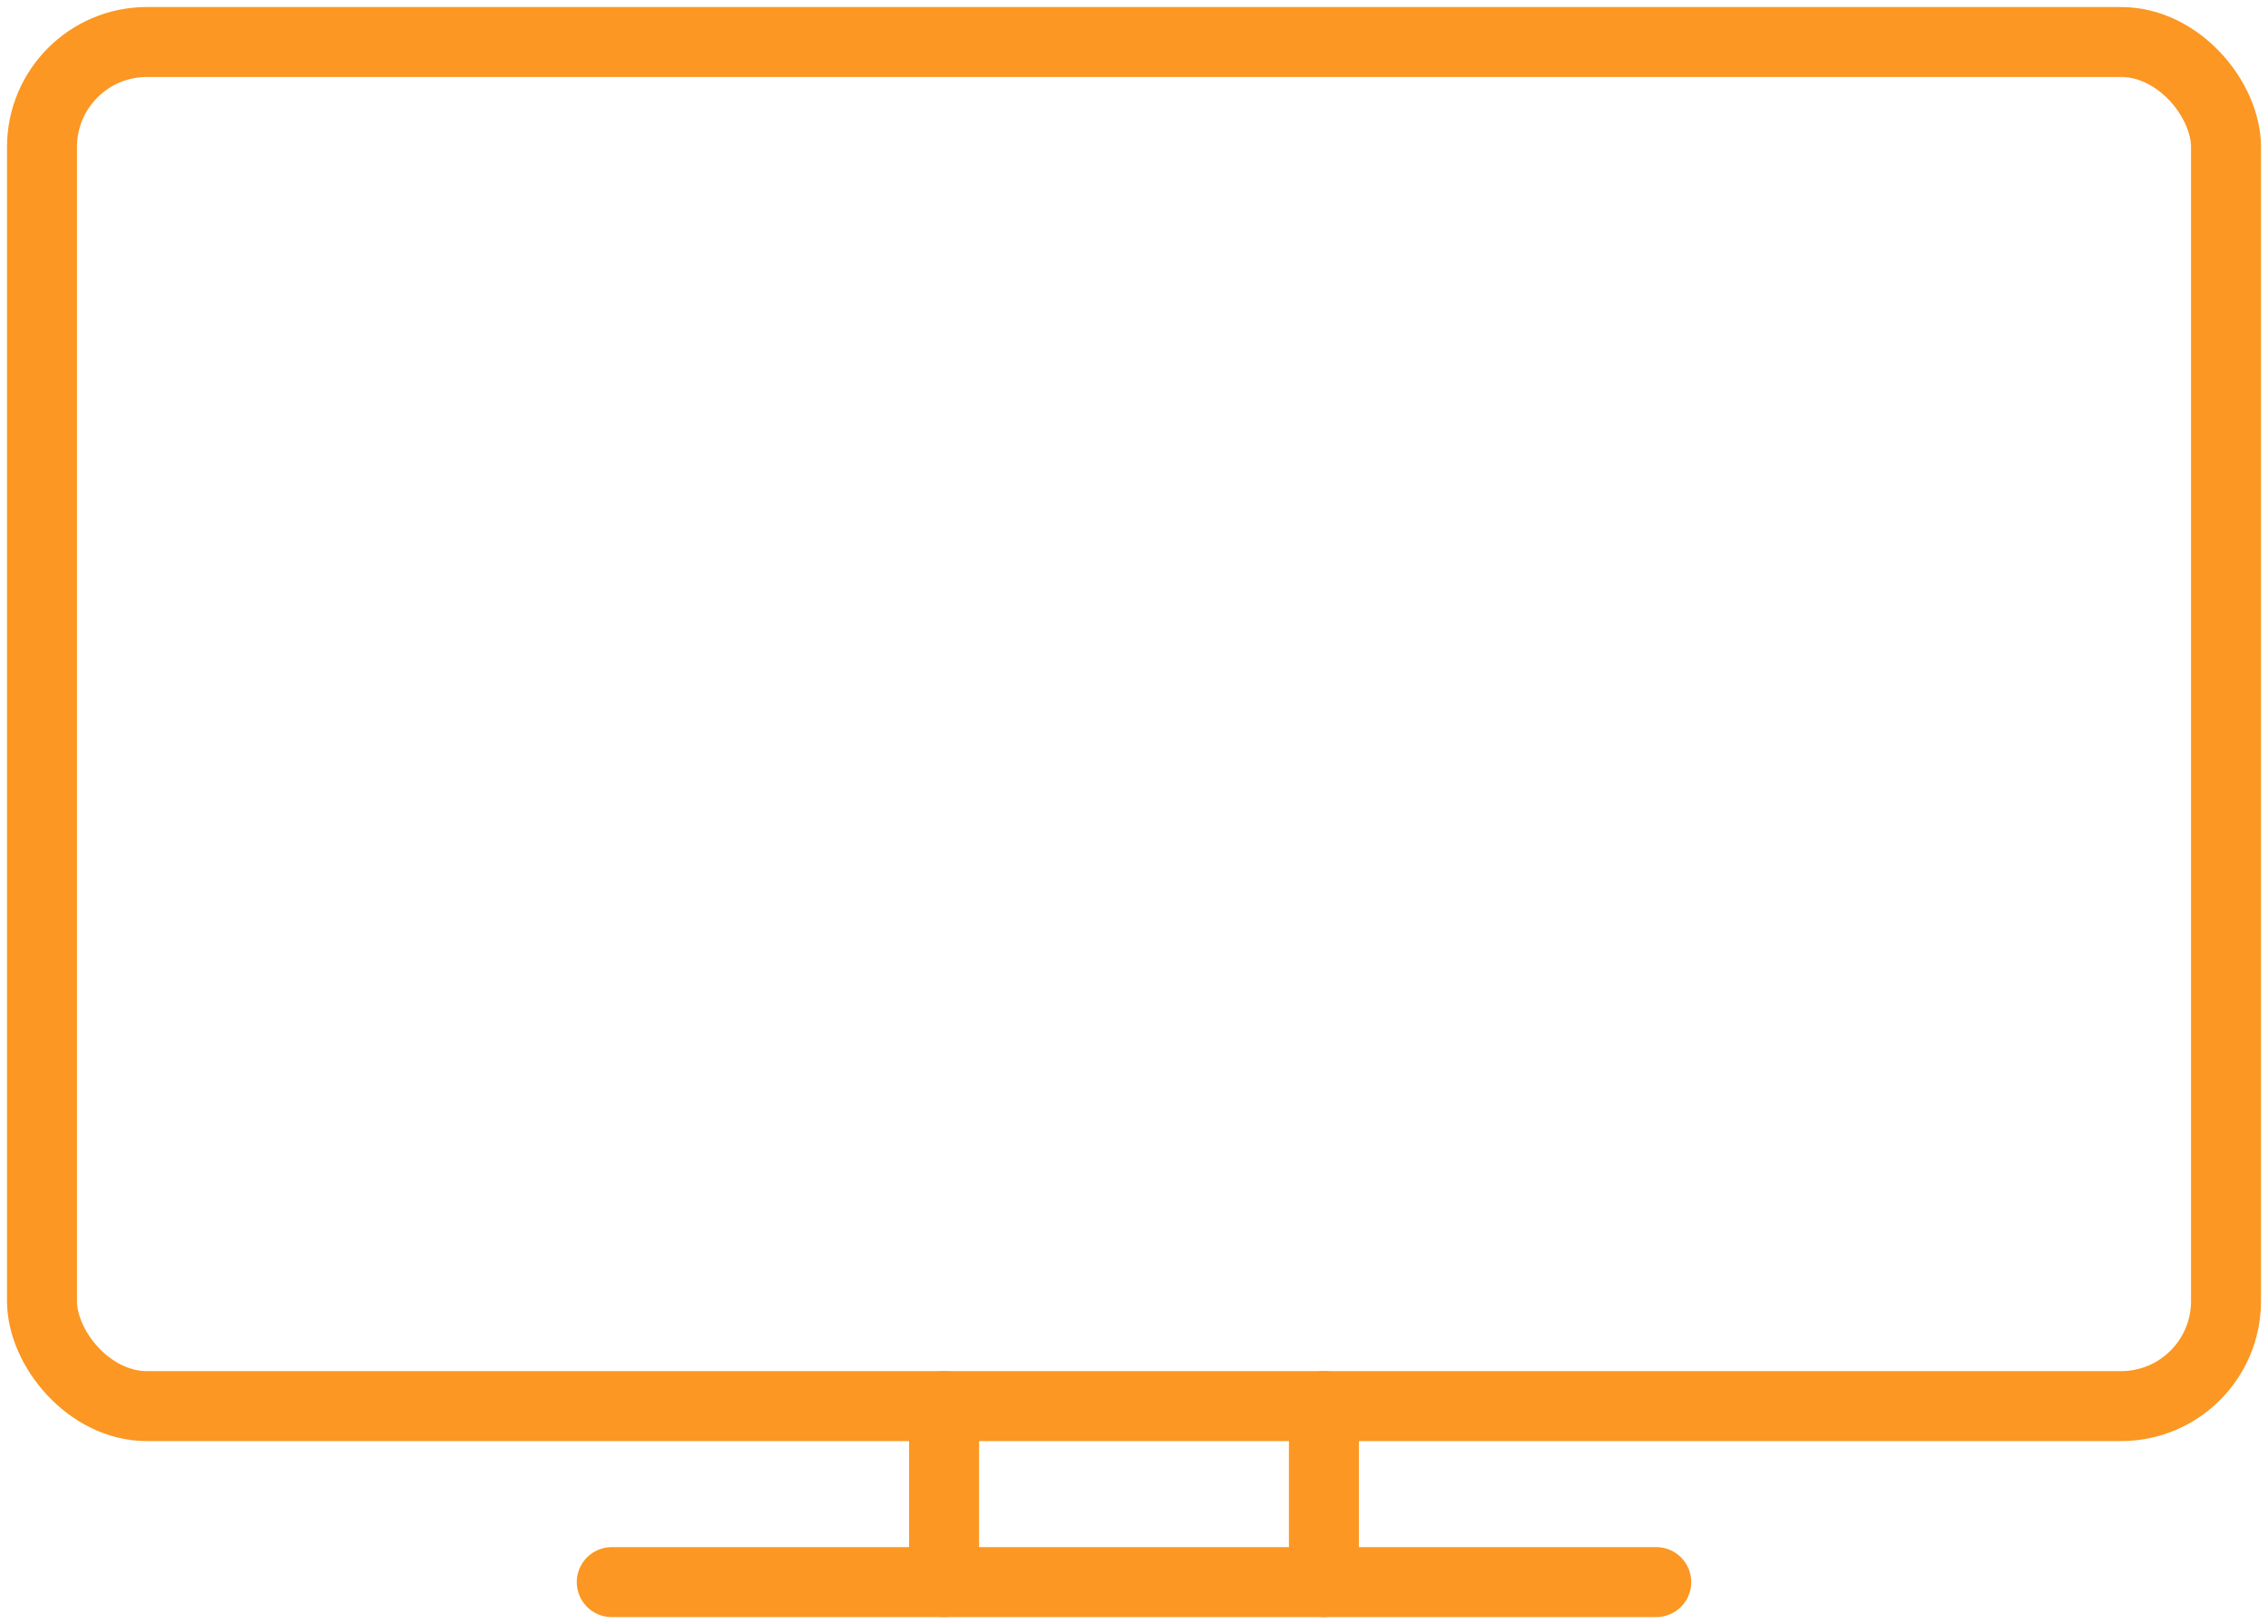 <svg width="162" height="116" viewBox="0 0 162 116" fill="none" xmlns="http://www.w3.org/2000/svg">
<rect x="3" y="3" width="156" height="97.429" rx="7.496" stroke="#FB9722" stroke-width="4.997" stroke-linecap="round" stroke-linejoin="round"/>
<path d="M67.434 100.429V113" stroke="#FB9722" stroke-width="4.997" stroke-linecap="round" stroke-linejoin="round"/>
<path d="M94.566 100.429V113" stroke="#FB9722" stroke-width="4.997" stroke-linecap="round" stroke-linejoin="round"/>
<path d="M43.696 113H118.304" stroke="#FB9722" stroke-width="4.997" stroke-linecap="round" stroke-linejoin="round"/>
</svg>
